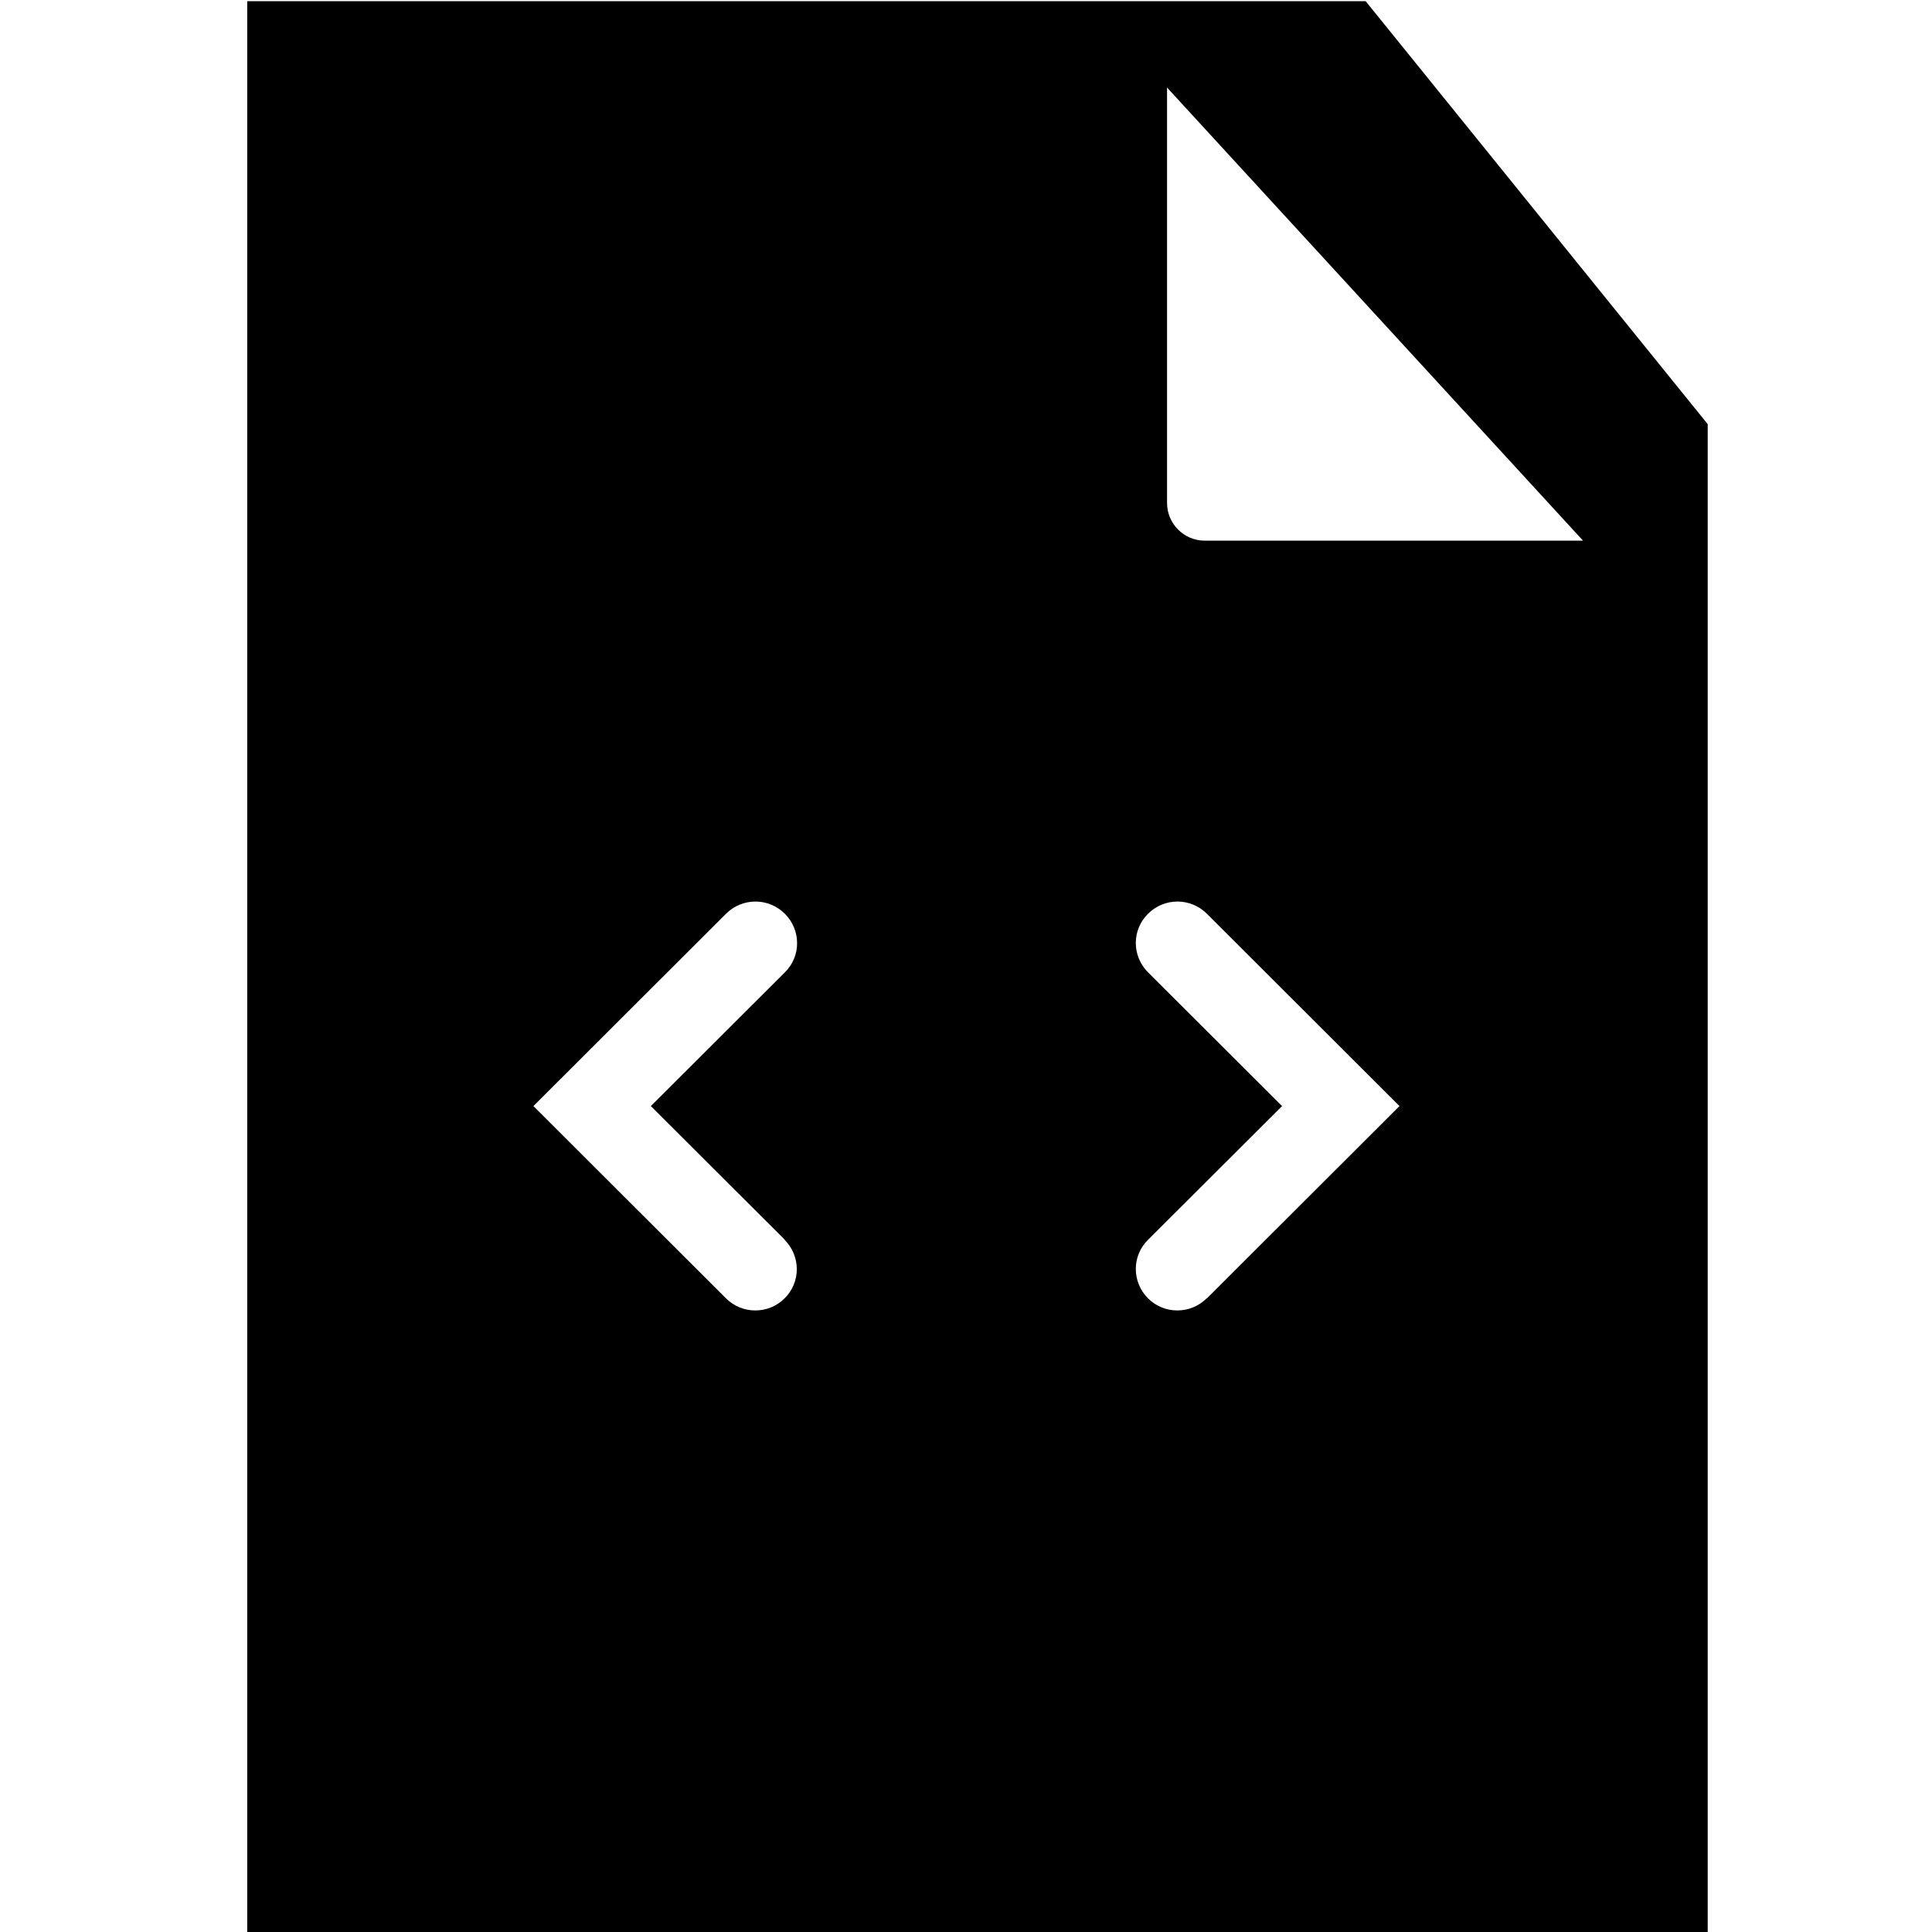 <svg viewBox="0 0 64 64" xmlns="http://www.w3.org/2000/svg">
  <path d="M45.24.04H8.19v64h48.38V14.05zm-5.33 17.87c-.69 0-1.25-.56-1.25-1.25V2.9l13.78 15.01zM25.99 41.07c.54.54.54 1.41 0 1.94-.27.27-.62.4-.97.4s-.7-.13-.97-.4l-6.38-6.37 6.38-6.37c.54-.54 1.41-.54 1.95 0s.54 1.41 0 1.94l-4.44 4.43L26 41.07Zm13.98 1.94c-.27.27-.62.4-.97.4s-.7-.13-.97-.4c-.54-.54-.54-1.41 0-1.94l4.44-4.43-4.44-4.43c-.54-.54-.54-1.41 0-1.94.54-.54 1.41-.54 1.95 0l6.38 6.37-6.38 6.37Z"/>
</svg>
